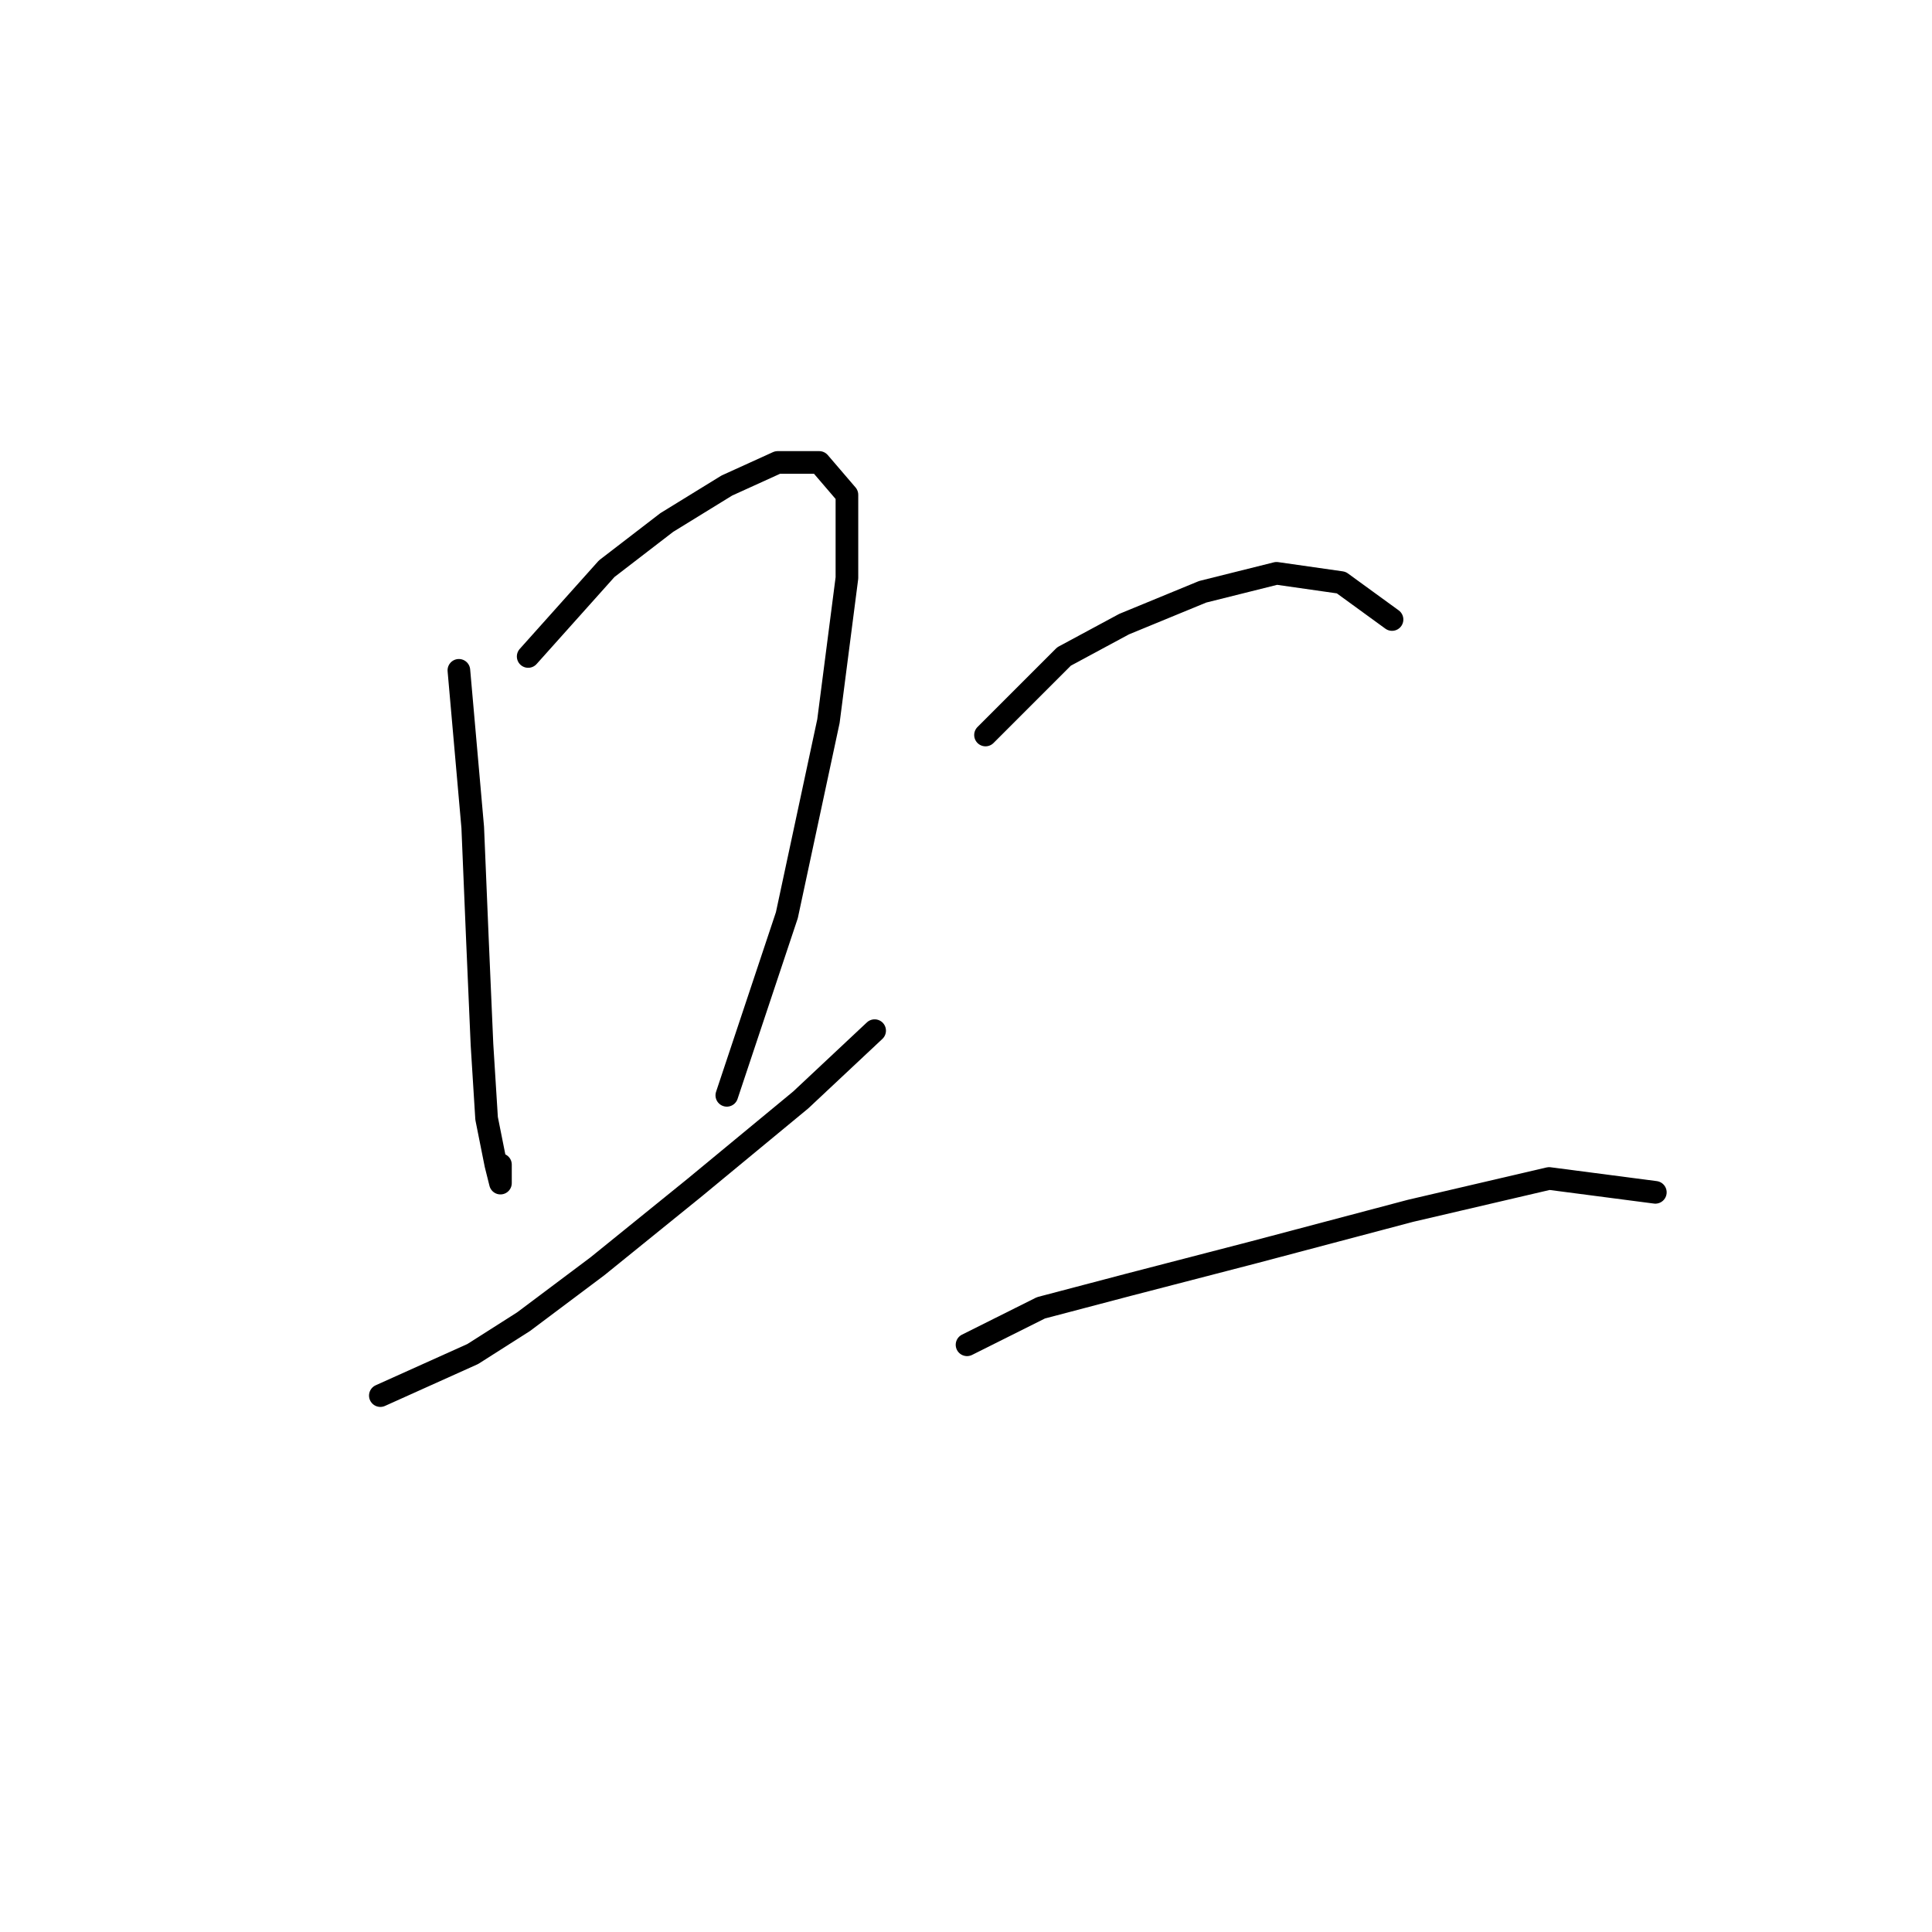 <?xml version="1.0" standalone="no"?>
    <svg width="256" height="256" xmlns="http://www.w3.org/2000/svg" version="1.1">
    <polyline stroke="black" stroke-width="3" stroke-linecap="round" fill="transparent" stroke-linejoin="round" points="60.804 88.822 62.64 109.634 63.253 124.325 63.865 138.403 64.477 148.197 65.701 154.318 66.313 156.767 66.313 154.318 66.313 154.318 " />
        <polyline stroke="black" stroke-width="3" stroke-linecap="round" fill="transparent" stroke-linejoin="round" points="69.986 86.986 80.392 75.356 88.349 69.235 96.307 64.338 103.04 61.277 108.549 61.277 112.222 65.562 112.222 76.58 109.773 95.555 104.264 121.264 96.307 145.137 96.307 145.137 " />
        <polyline stroke="black" stroke-width="3" stroke-linecap="round" fill="transparent" stroke-linejoin="round" points="50.398 184.924 62.64 179.415 69.374 175.13 79.168 167.785 92.022 157.379 106.1 145.749 115.894 136.567 115.894 136.567 " />
        <polyline stroke="black" stroke-width="3" stroke-linecap="round" fill="transparent" stroke-linejoin="round" points="130.585 97.392 140.991 86.986 148.948 82.701 159.354 78.416 169.148 75.968 177.718 77.192 184.451 82.089 184.451 82.089 " />
        <polyline stroke="black" stroke-width="3" stroke-linecap="round" fill="transparent" stroke-linejoin="round" points="128.137 178.191 137.93 173.294 149.561 170.233 166.088 165.948 186.899 160.439 205.263 156.155 219.341 157.991 219.341 157.991 " />
        </svg>